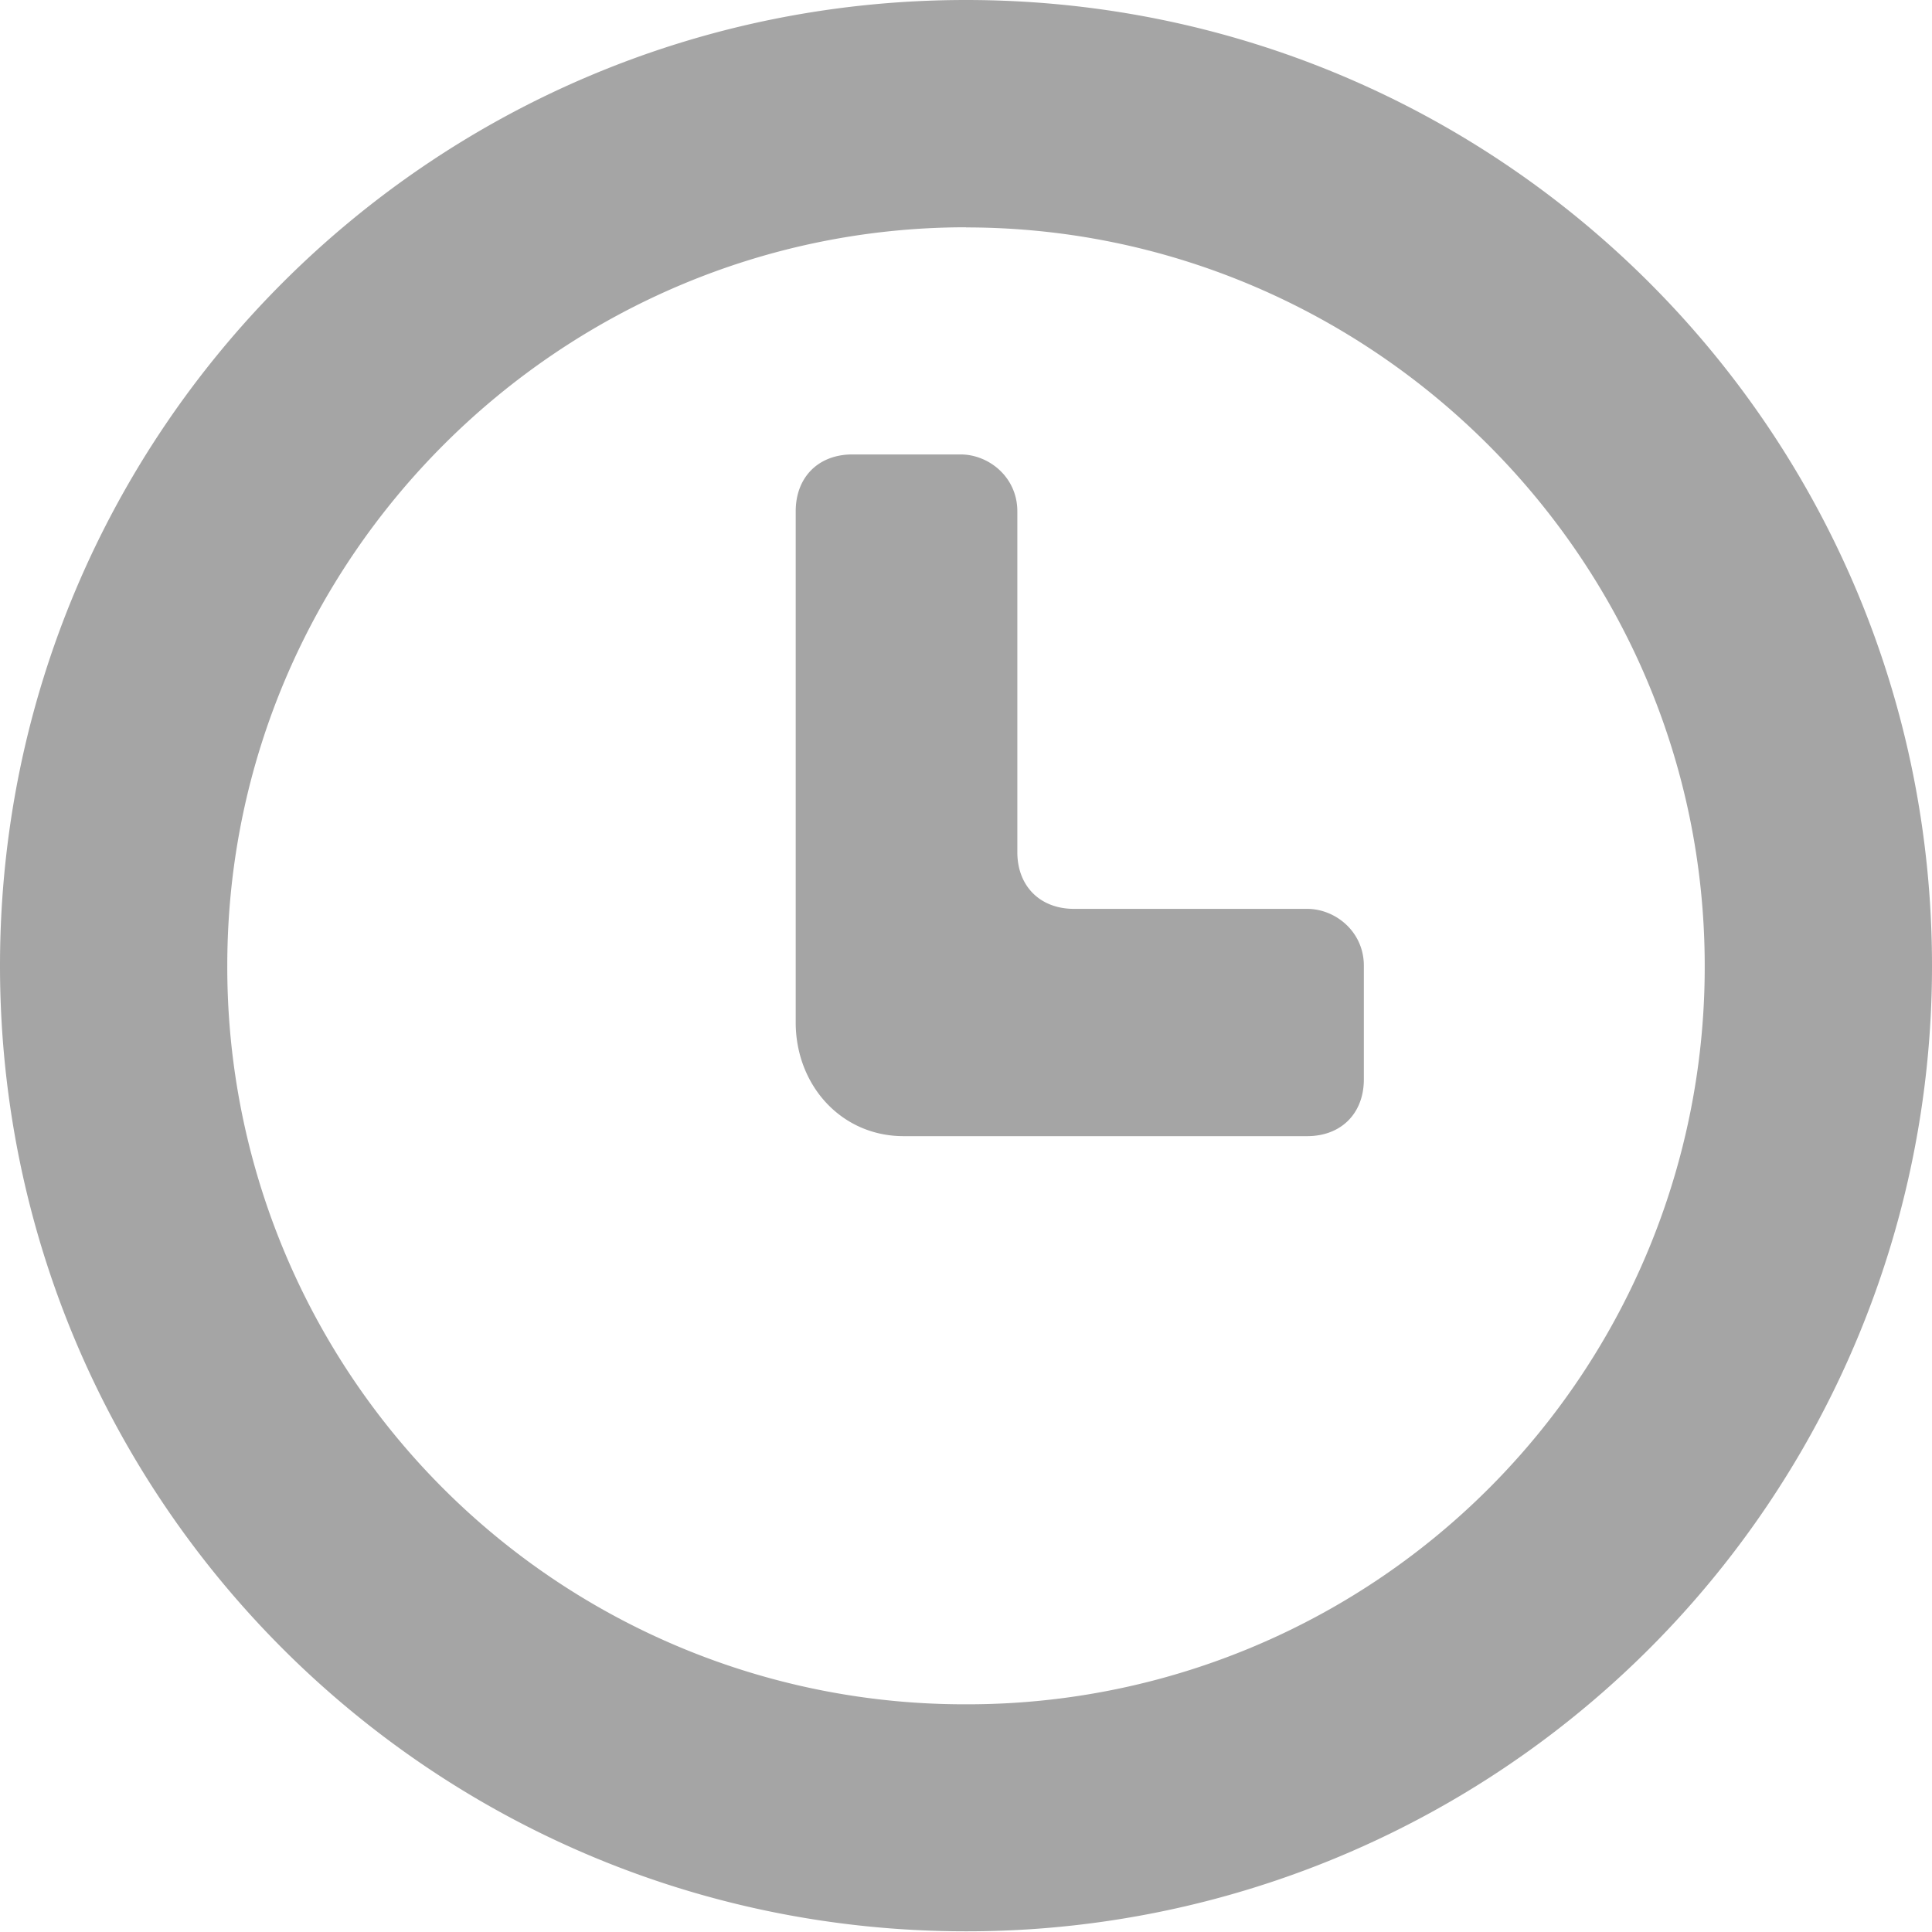 <svg width="14" height="14" fill="none" xmlns="http://www.w3.org/2000/svg"><path d="M7 13.995c-3.87 0-7-3.128-7-6.997C0 3.128 3.13 0 7 0s7 3.128 7 6.998a6.993 6.993 0 0 1-7 6.997zM7 1.647c-2.924 0-5.353 2.387-5.353 5.35A5.341 5.341 0 0 0 7 12.35a5.341 5.341 0 0 0 5.353-5.351c0-2.964-2.43-5.351-5.353-5.351zm2.47 6.586H6.548c-.453 0-.782-.37-.782-.824V3.705c0-.247.164-.412.411-.412h.783c.206 0 .412.165.412.412v2.47c0 .246.164.411.411.411h1.689c.205 0 .411.165.411.412v.823c0 .247-.164.412-.411.412z" fill="#A5A5A5"/></svg>